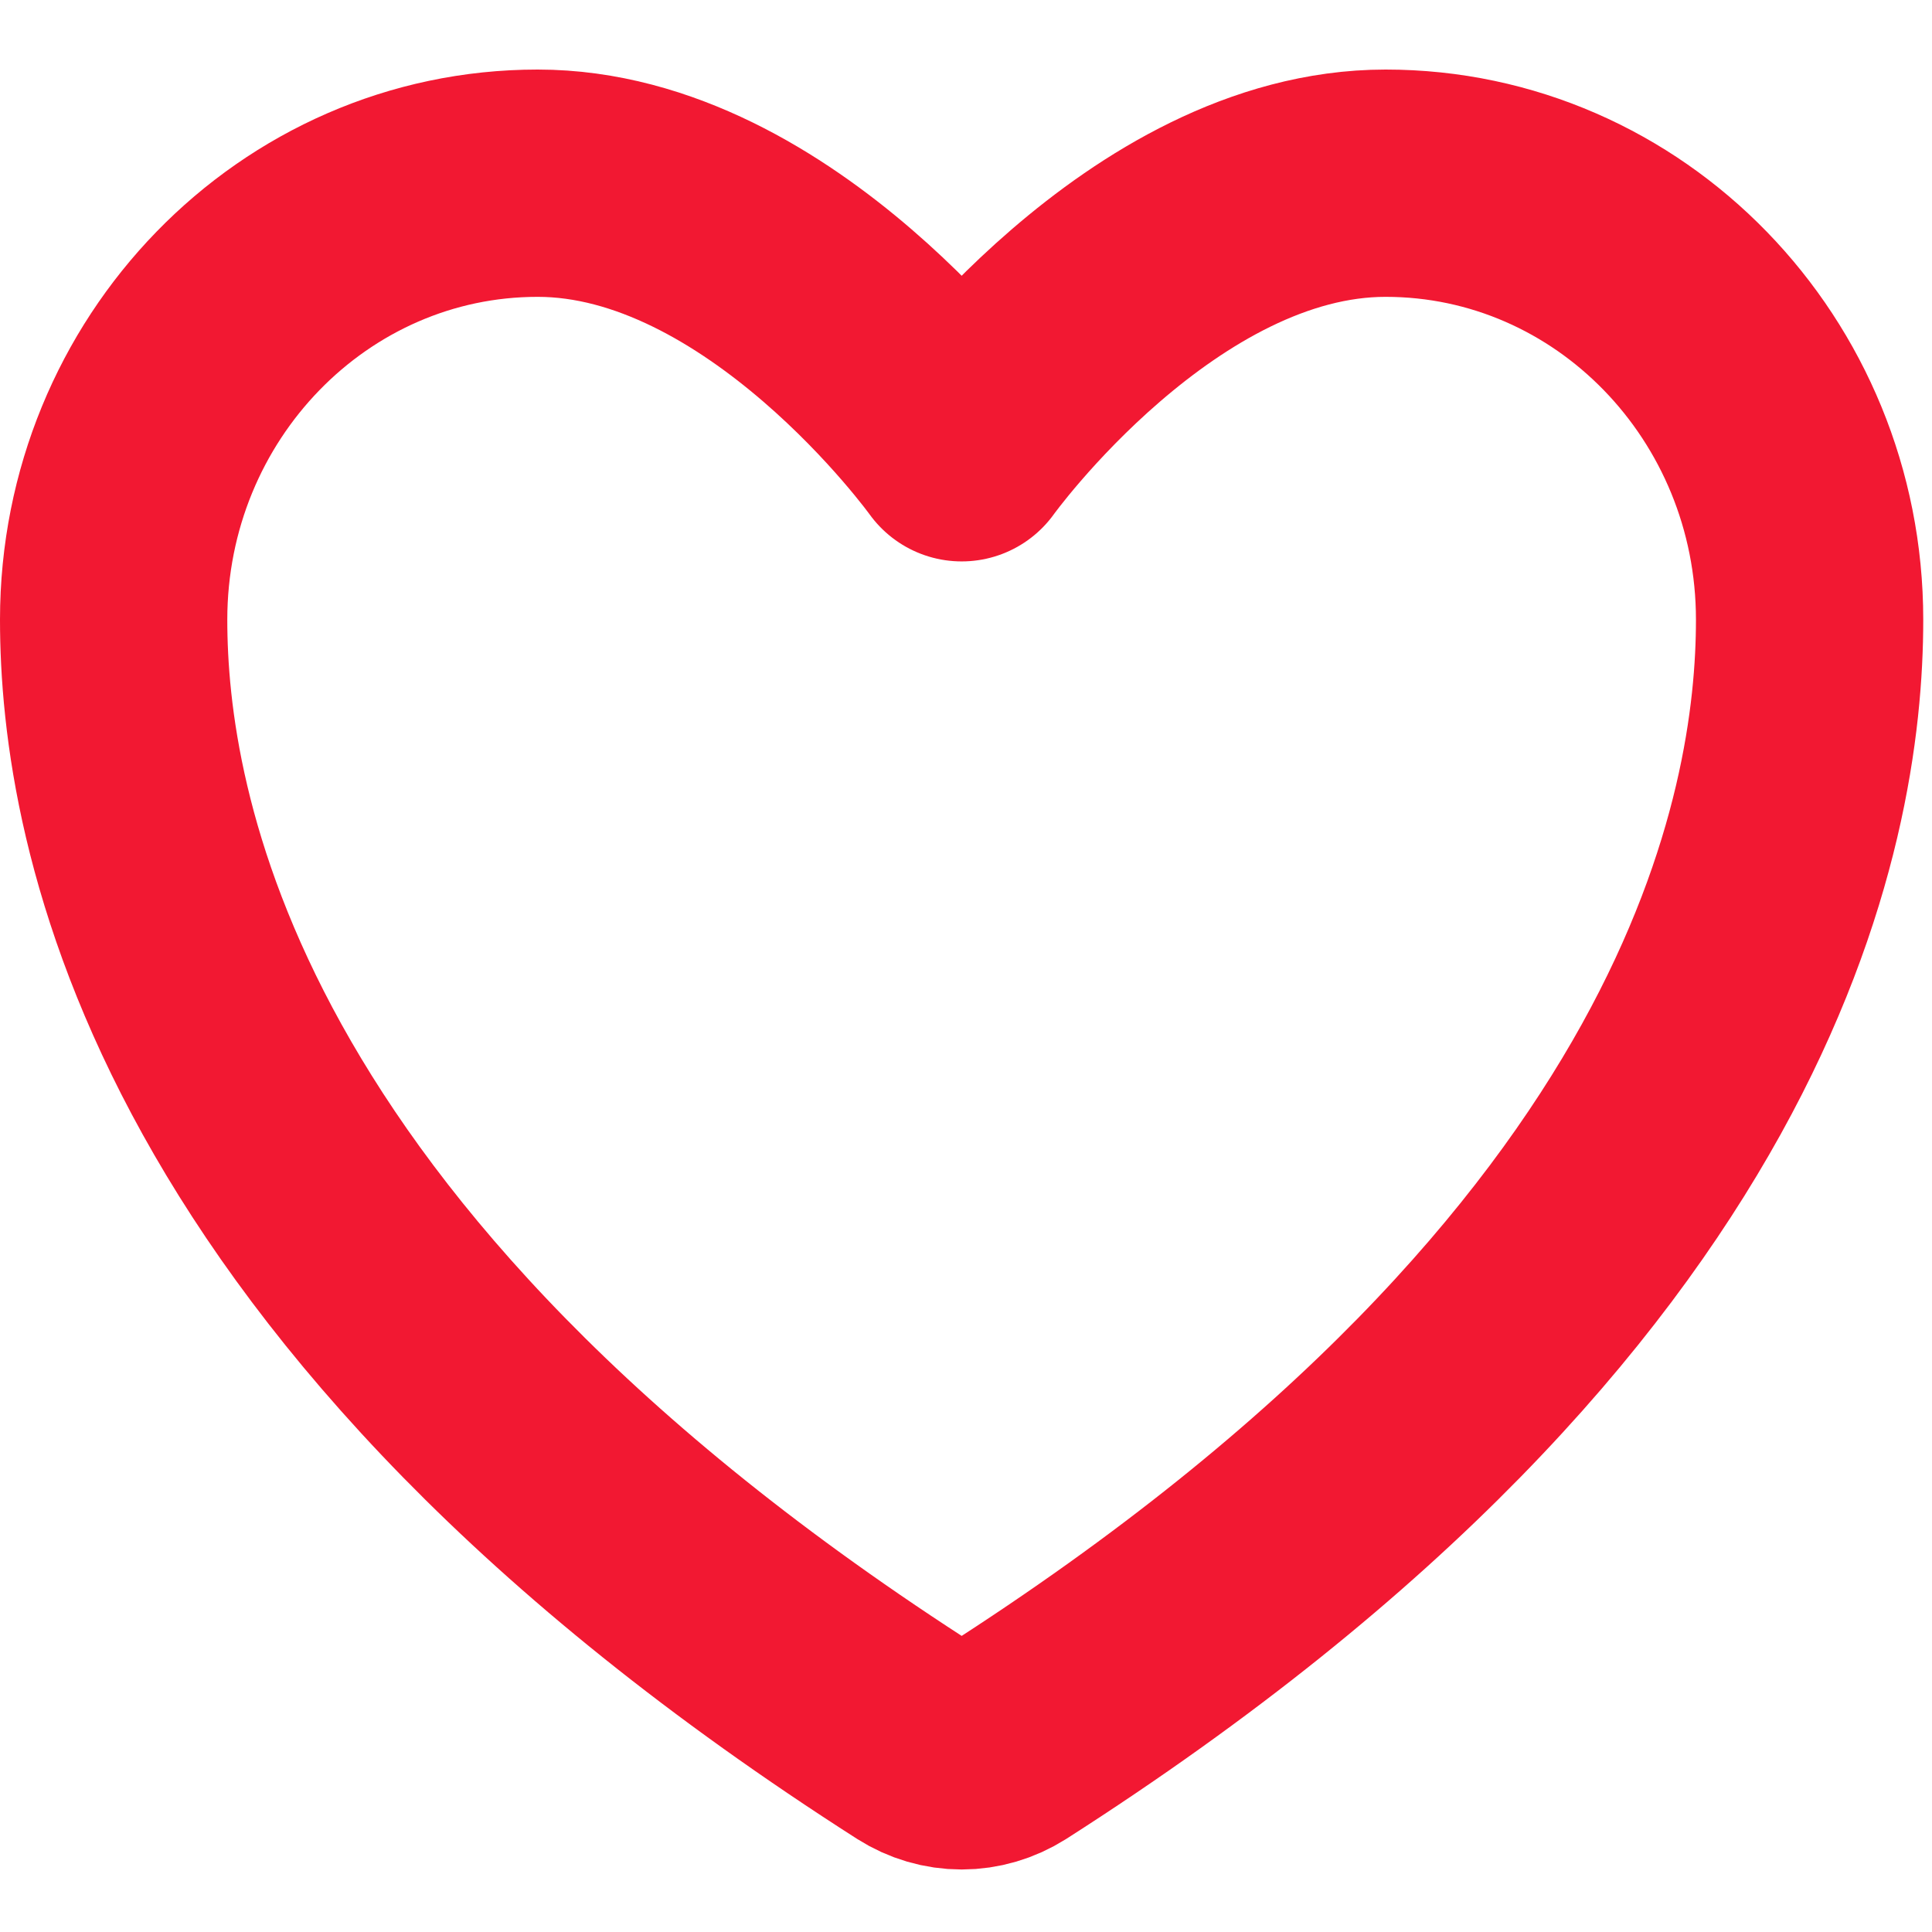 <svg width="17" height="17" viewBox="0 0 17 17" fill="none" xmlns="http://www.w3.org/2000/svg">
<path d="M4.731 1.612C2.671 1.612 1 3.332 1 5.453C1 7.165 1.653 11.23 8.08 15.338C8.195 15.411 8.327 15.45 8.462 15.45C8.596 15.45 8.728 15.411 8.844 15.338C15.27 11.23 15.923 7.165 15.923 5.453C15.923 3.332 14.252 1.612 12.192 1.612C10.132 1.612 8.462 3.94 8.462 3.94C8.462 3.94 6.791 1.612 4.731 1.612Z" stroke="#F21832" stroke-width="2" stroke-linecap="round" stroke-linejoin="round"/>
</svg>
